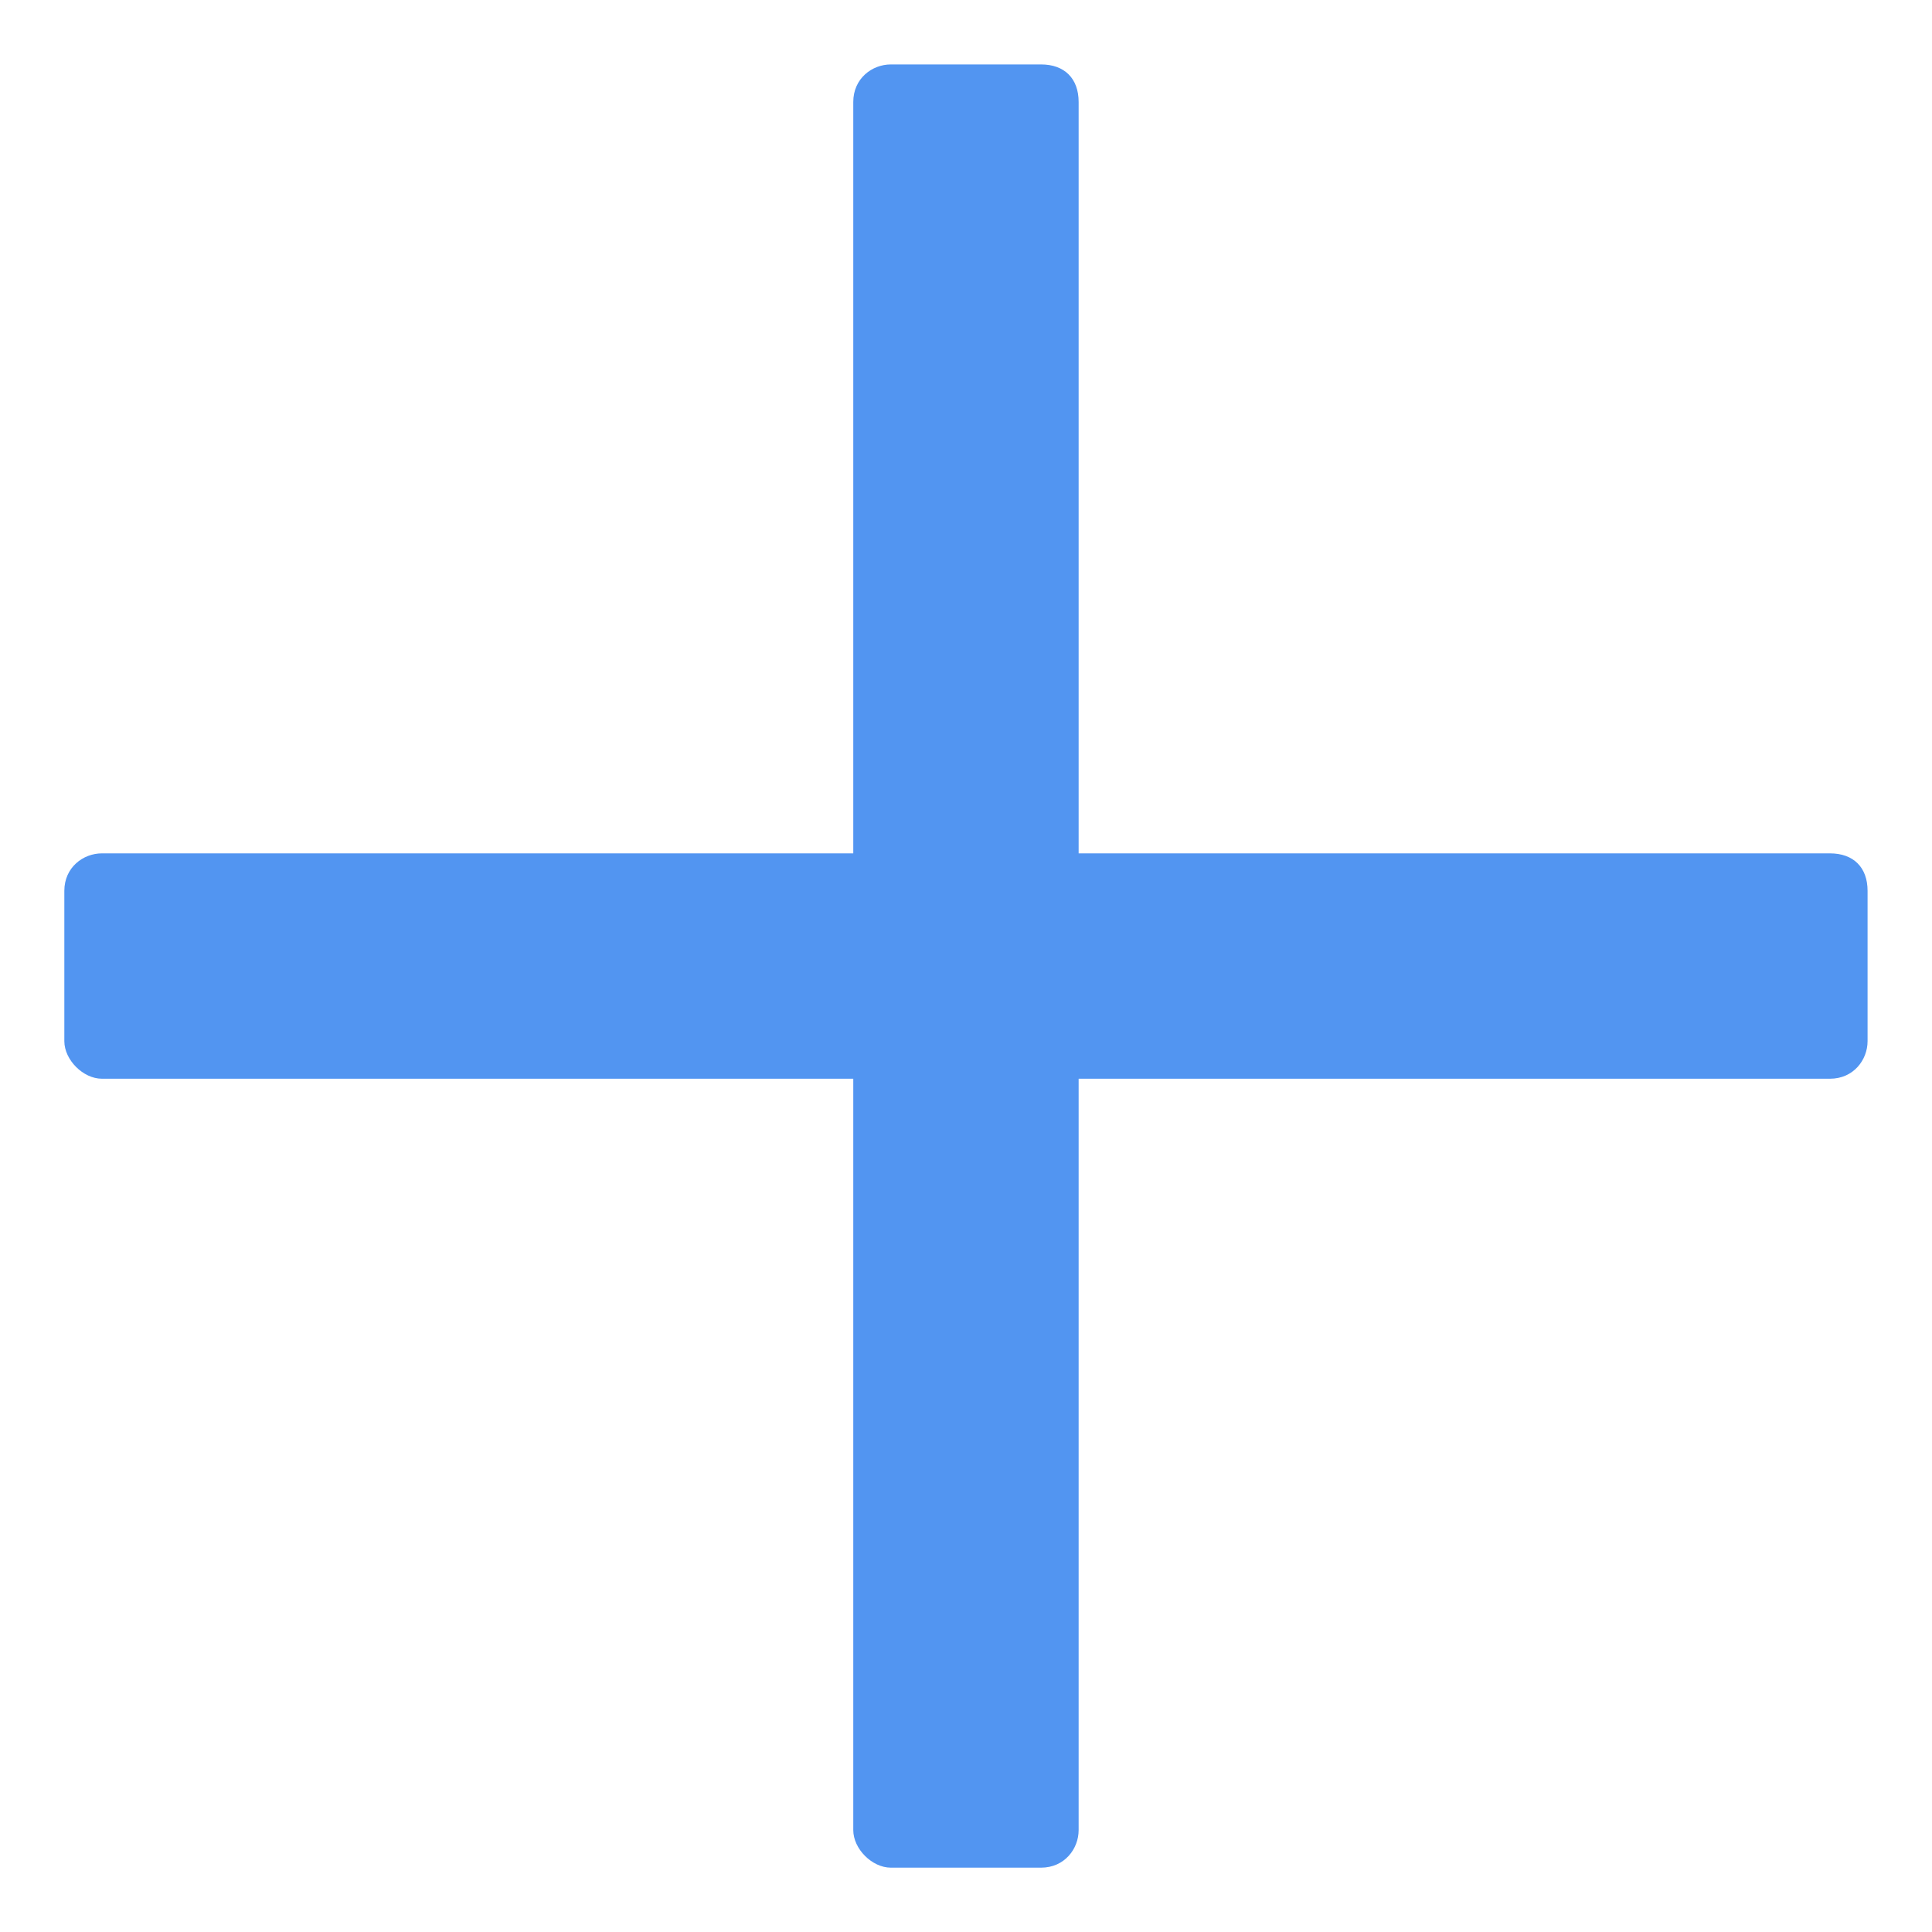 <svg width="20" height="20" viewBox="0 0 20 20" fill="none" xmlns="http://www.w3.org/2000/svg">
<path d="M1.055 11.167L8.833 11.167L8.833 18.945C8.833 19.139 9.027 19.334 9.222 19.334H10.777C11.02 19.334 11.166 19.139 11.166 18.945L11.166 11.167L18.944 11.167C19.187 11.167 19.333 10.972 19.333 10.778V9.222C19.333 8.979 19.187 8.834 18.944 8.834L11.166 8.834L11.166 1.056C11.166 0.813 11.02 0.667 10.777 0.667H9.222C9.027 0.667 8.833 0.813 8.833 1.056L8.833 8.834L1.055 8.834C0.861 8.834 0.666 8.979 0.666 9.222V10.778C0.666 10.972 0.861 11.167 1.055 11.167Z" fill="#5295F1"/>
</svg>
